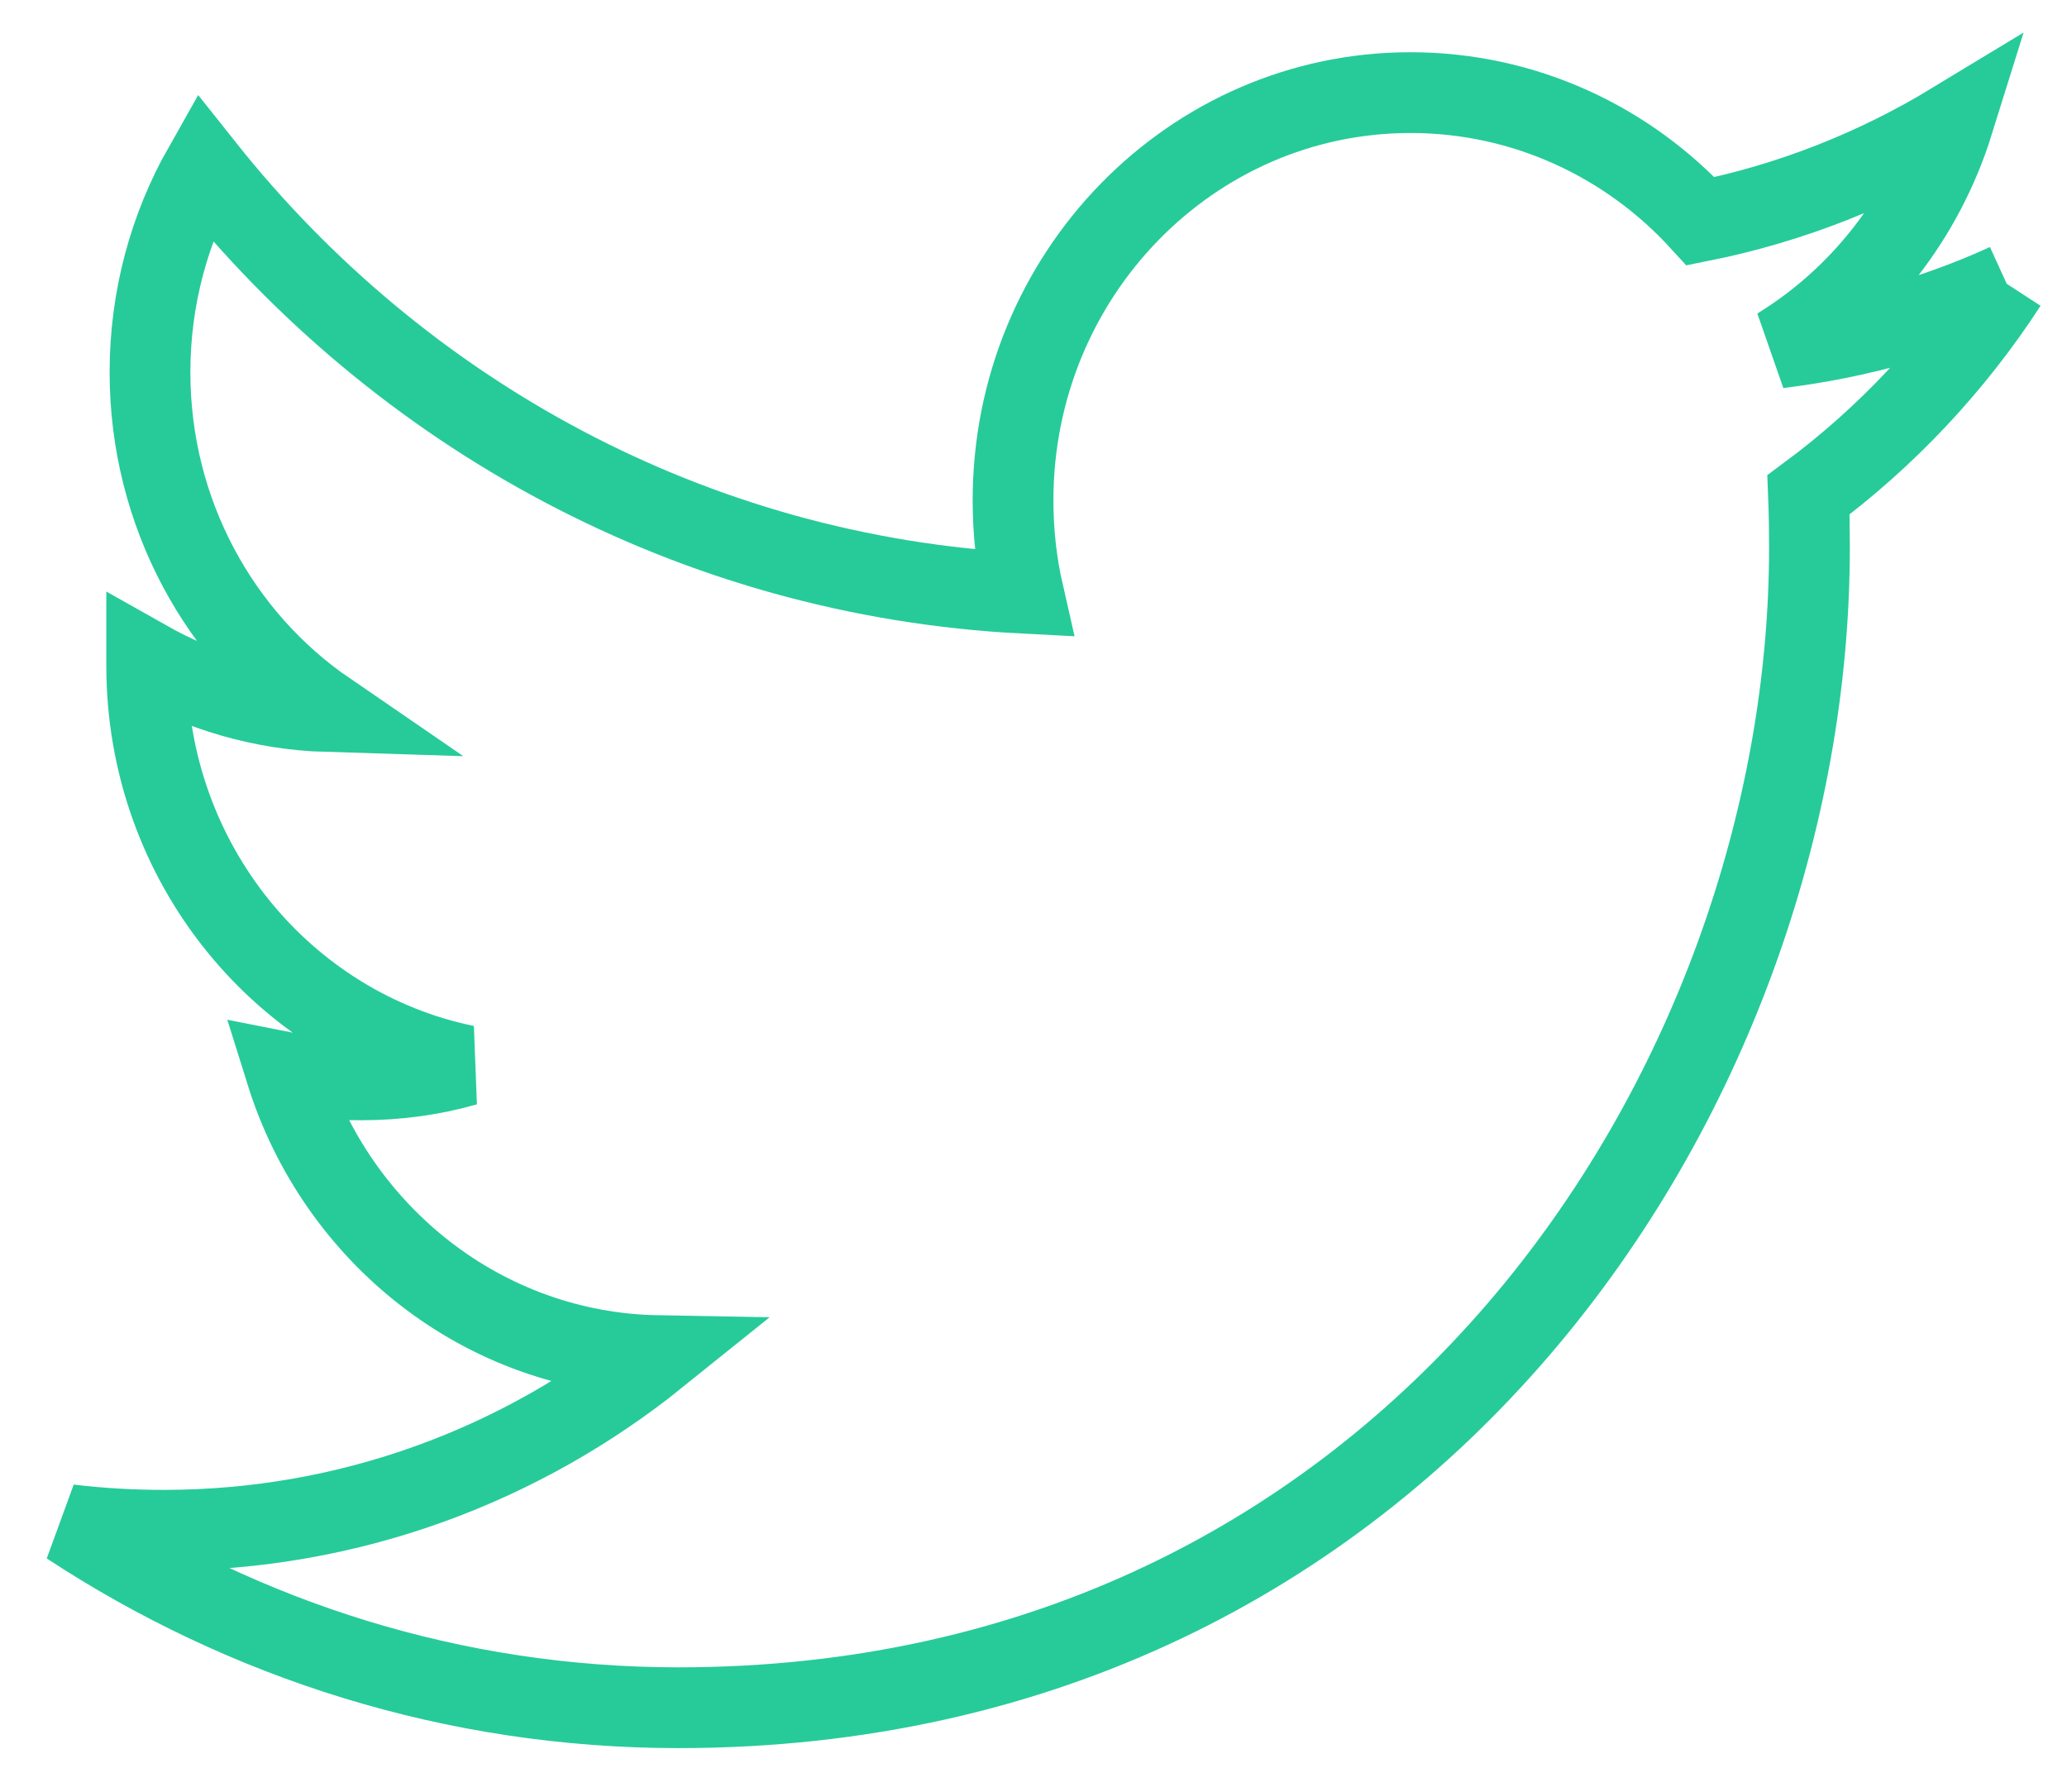 <svg width="30" height="26" viewBox="0 0 30 26" fill="none" xmlns="http://www.w3.org/2000/svg">
<path d="M29.125 4.118C28.092 4.589 26.979 4.907 25.812 5.049C27.004 4.318 27.918 3.158 28.349 1.777C27.233 2.454 26 2.947 24.683 3.211C23.633 2.062 22.132 1.344 20.471 1.344C17.287 1.344 14.703 3.993 14.703 7.26C14.703 7.724 14.753 8.174 14.852 8.608C10.056 8.361 5.806 6.008 2.958 2.424C2.461 3.301 2.177 4.318 2.177 5.402C2.177 7.453 3.196 9.265 4.744 10.326C3.8 10.297 2.908 10.028 2.129 9.588V9.661C2.129 12.528 4.118 14.92 6.76 15.462C6.276 15.601 5.766 15.67 5.239 15.67C4.868 15.67 4.505 15.635 4.153 15.565C4.888 17.915 7.017 19.627 9.543 19.672C7.569 21.26 5.079 22.206 2.377 22.206C1.911 22.206 1.451 22.179 1 22.125C3.554 23.801 6.588 24.781 9.845 24.781C20.46 24.781 26.262 15.767 26.262 7.948C26.262 7.69 26.258 7.433 26.248 7.181C27.375 6.346 28.354 5.305 29.125 4.118" stroke="#26CB99" stroke-width="1.172"/>
</svg>
